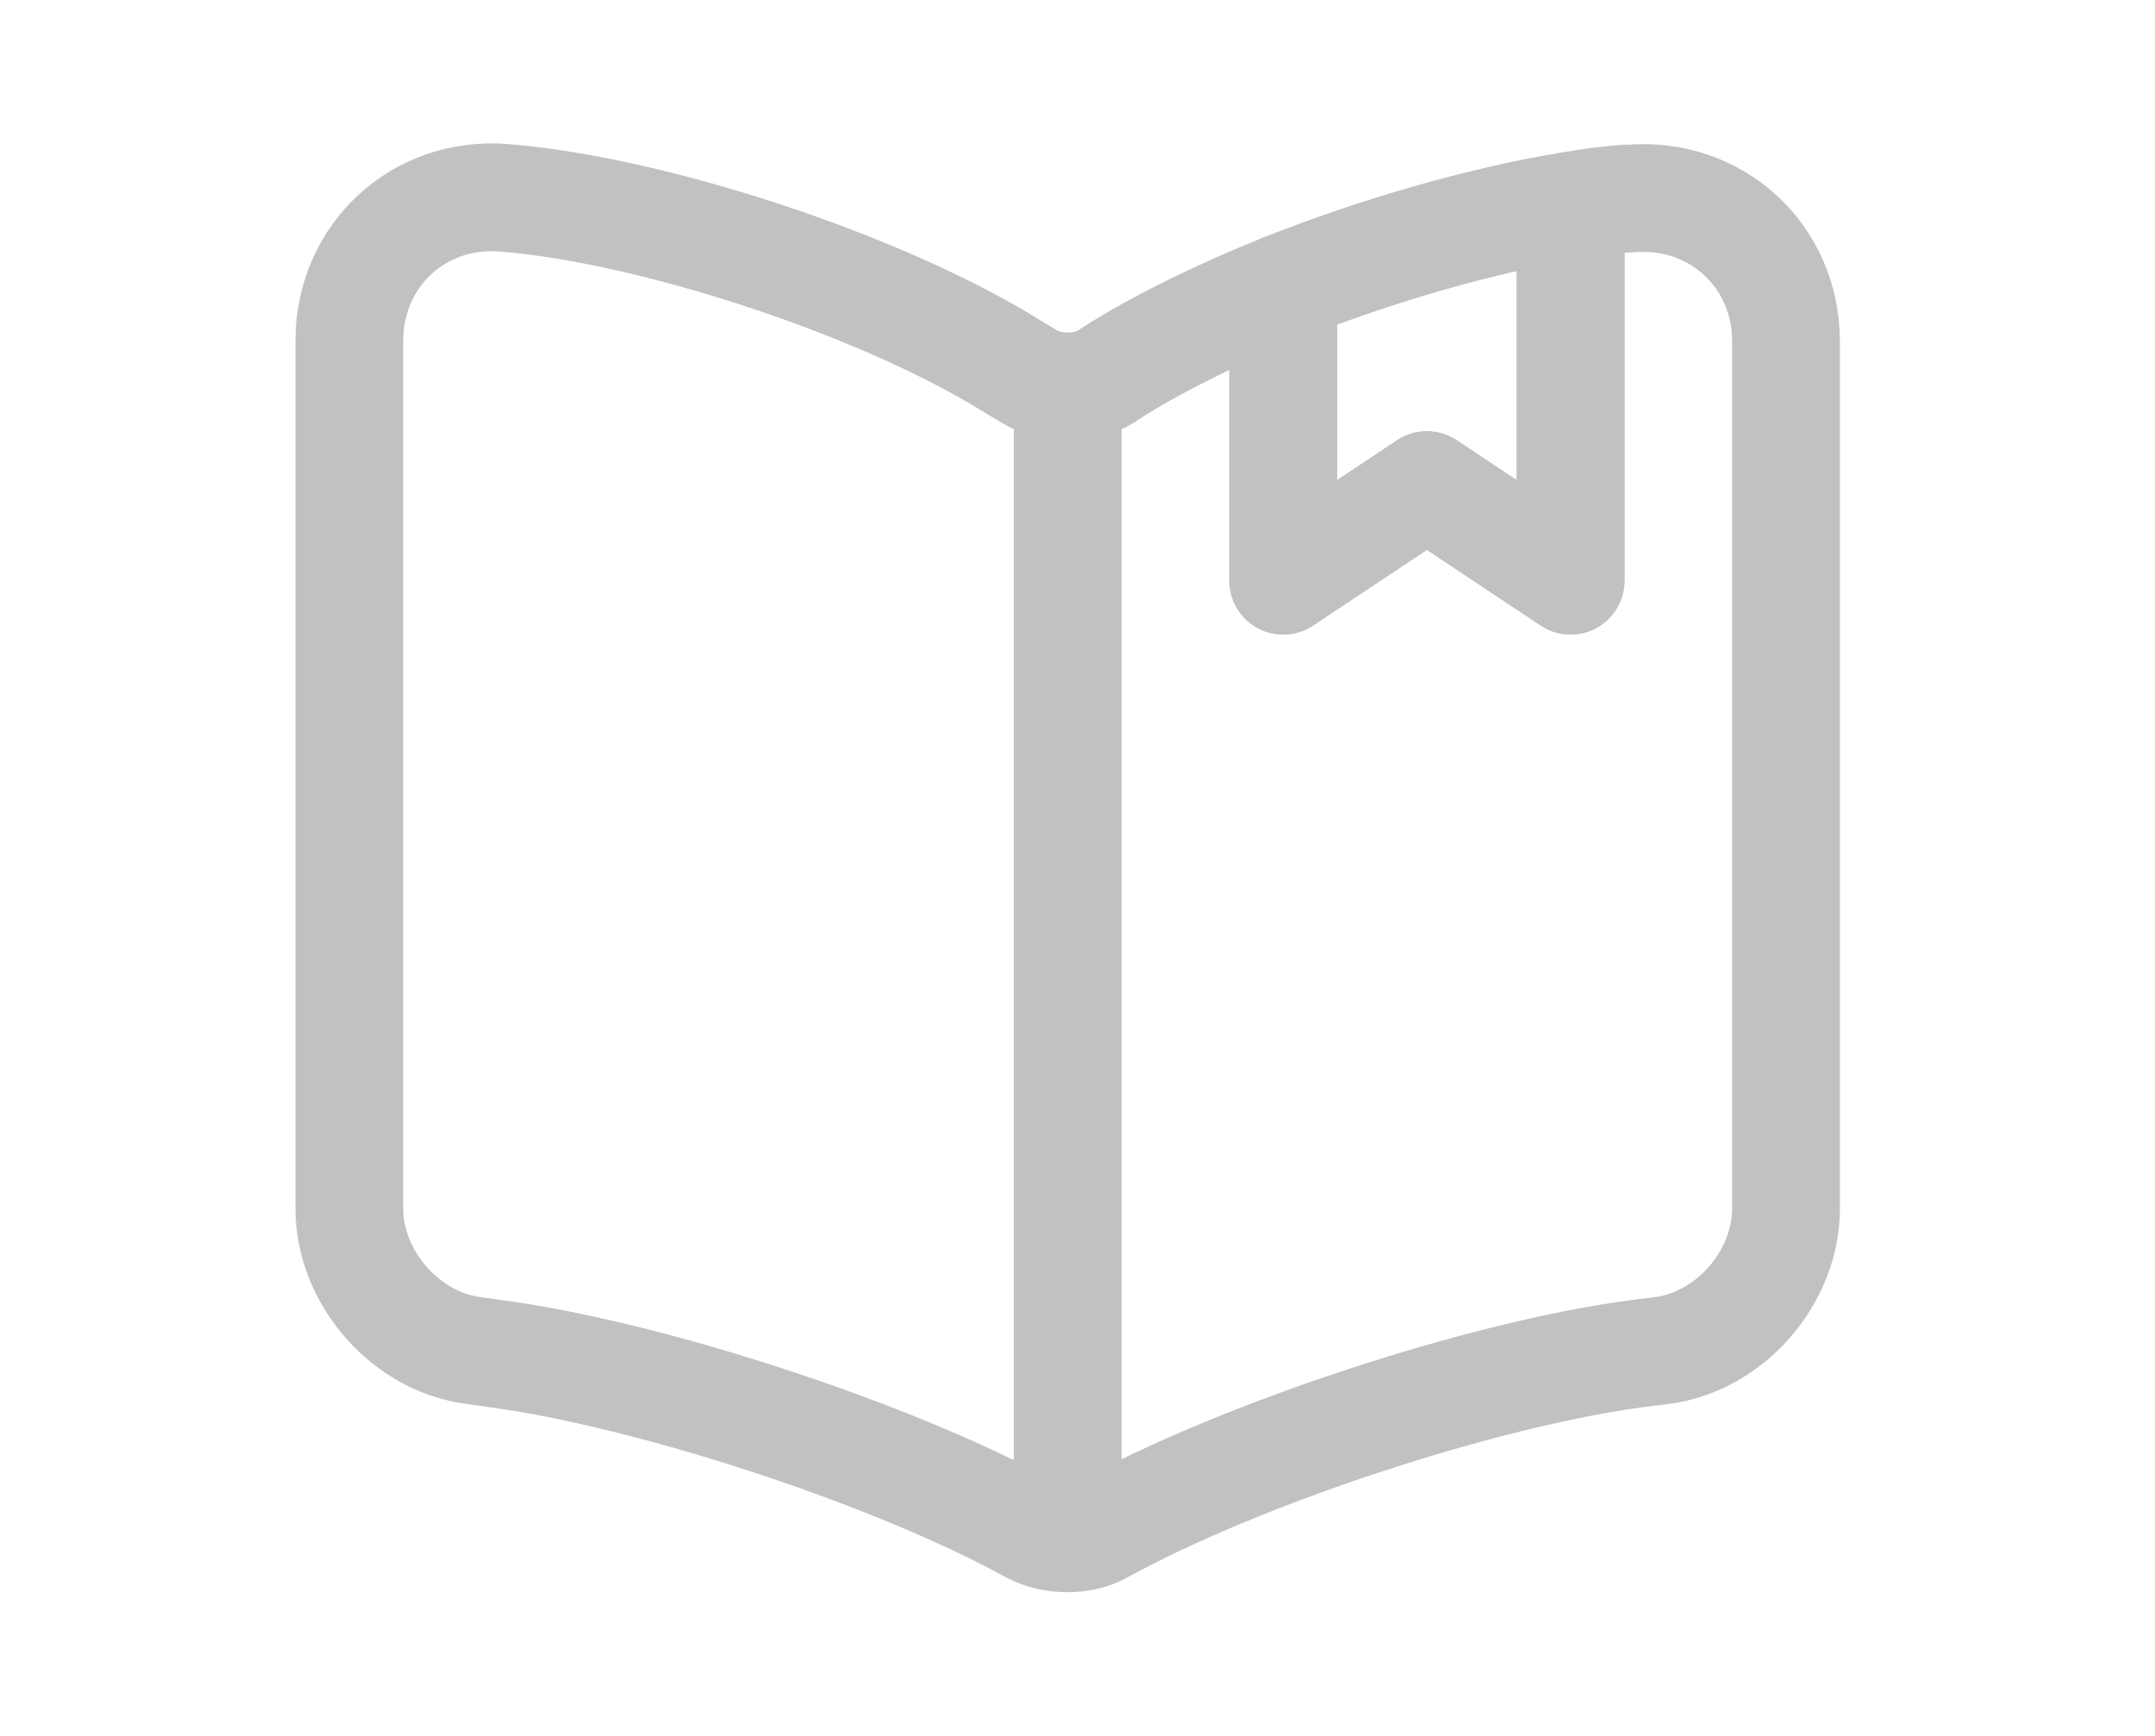 <svg width="36" height="29" viewBox="0 0 36 29" fill="none" xmlns="http://www.w3.org/2000/svg">
<path d="M29.836 5.705V20.189C29.836 21.34 28.9 22.421 27.748 22.564L27.352 22.613C24.736 22.961 20.704 24.293 18.4 25.564C18.088 25.744 17.572 25.744 17.248 25.564L17.2 25.541C14.896 24.281 10.876 22.961 8.272 22.613L7.924 22.564C6.772 22.421 5.836 21.34 5.836 20.189V5.693C5.836 4.265 7 3.185 8.428 3.305C10.948 3.509 14.764 4.781 16.9 6.113L17.2 6.293C17.548 6.509 18.124 6.509 18.472 6.293L18.676 6.161C19.432 5.693 20.392 5.225 21.436 4.805V9.701L23.836 8.105L26.236 9.701V3.437C26.56 3.377 26.872 3.341 27.16 3.317H27.232C28.66 3.197 29.836 4.265 29.836 5.705Z" stroke="#C1C1C1" stroke-width="1.8" stroke-linecap="round" stroke-linejoin="round"/>
<path d="M17.836 6.688V24.688" stroke="#C1C1C1" stroke-width="1.8" stroke-linecap="round" stroke-linejoin="round"/>
<path d="M26.238 3.436V9.7L23.837 8.104L21.438 9.7V4.804C23.009 4.18 24.762 3.676 26.238 3.436Z" stroke="#C1C1C1" stroke-width="1.8" stroke-linecap="round" stroke-linejoin="round"/>
</svg>
